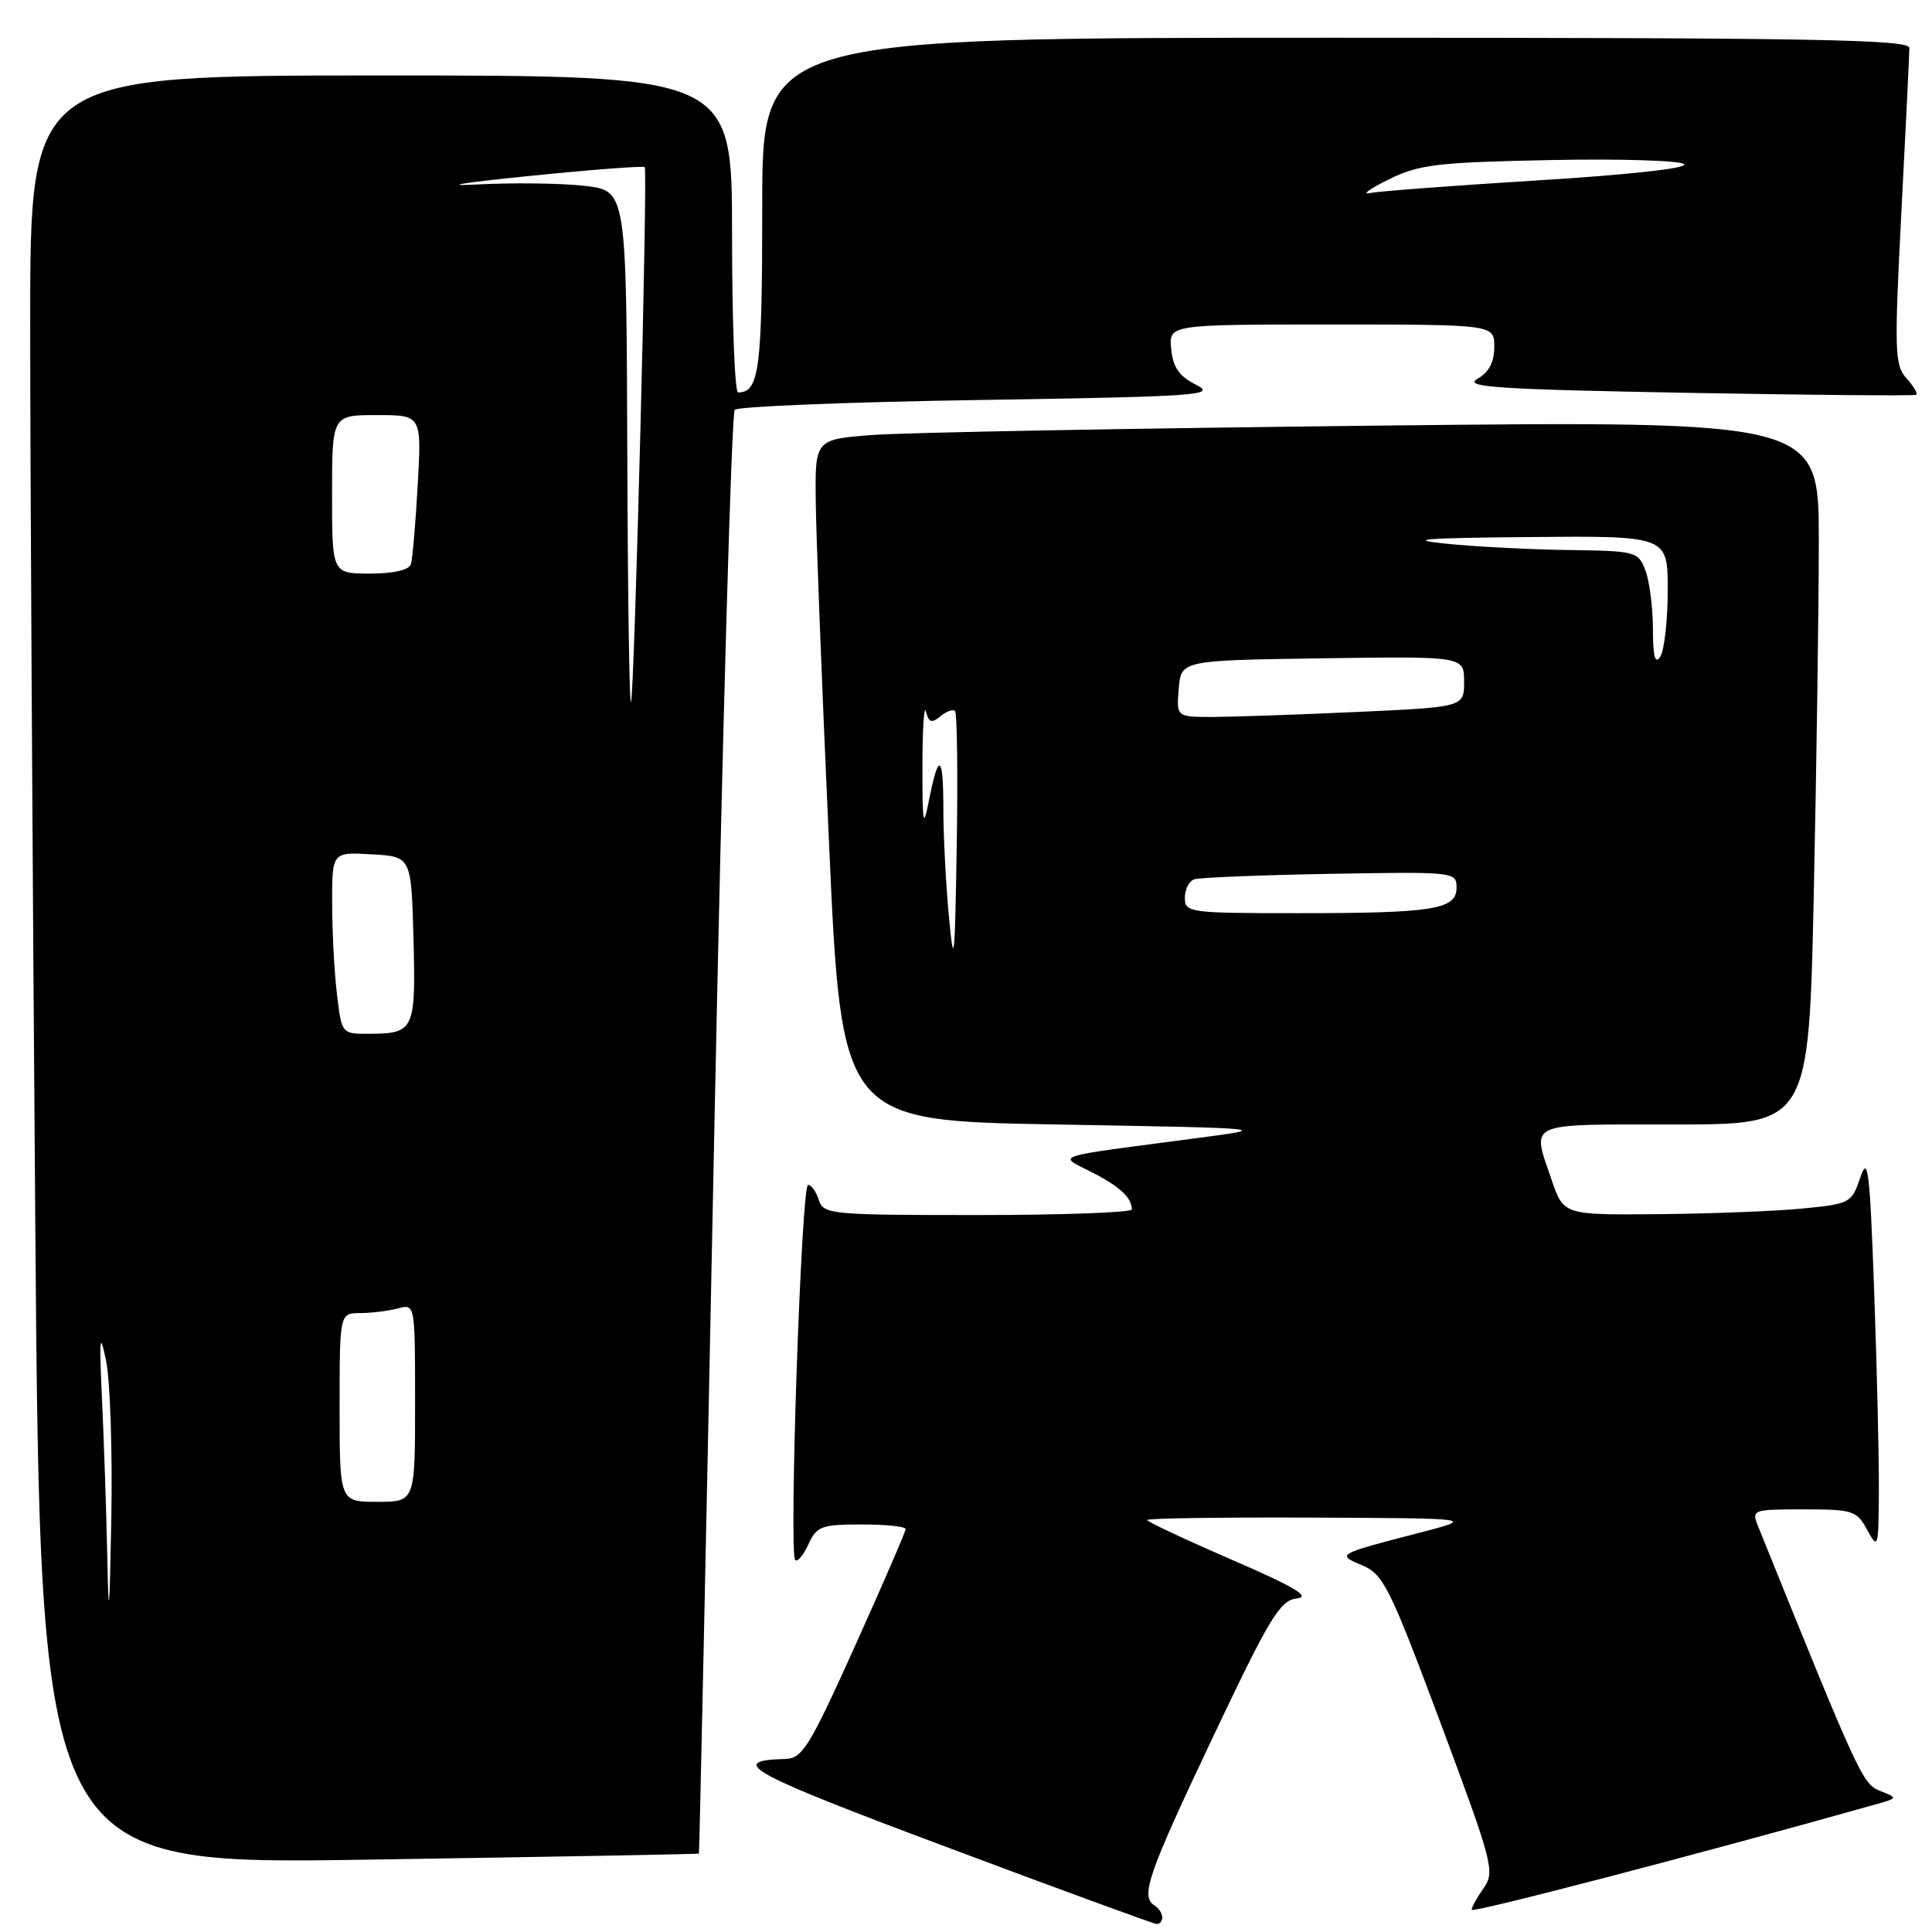 <?xml version="1.0" encoding="UTF-8" standalone="no"?>
<!DOCTYPE svg PUBLIC "-//W3C//DTD SVG 1.1//EN" "http://www.w3.org/Graphics/SVG/1.1/DTD/svg11.dtd" >
<svg xmlns="http://www.w3.org/2000/svg" xmlns:xlink="http://www.w3.org/1999/xlink" version="1.1" viewBox="0 0 256 256">
 <g >
 <path fill="currentColor"
d=" M 154.00 254.06 C 154.00 253.54 153.55 252.84 153.00 252.50 C 151.07 251.31 152.07 248.43 160.64 230.34 C 168.25 214.29 169.59 212.07 171.83 211.80 C 173.73 211.58 171.55 210.28 163.19 206.66 C 157.03 203.99 152.00 201.63 152.00 201.41 C 152.00 201.18 161.79 201.04 173.75 201.09 C 195.50 201.18 195.50 201.18 188.00 203.12 C 177.07 205.96 177.06 205.96 180.53 207.43 C 183.31 208.61 184.17 210.35 190.88 228.30 C 197.82 246.90 198.11 248.01 196.60 250.17 C 195.72 251.42 195.00 252.72 195.00 253.06 C 195.00 253.54 225.65 245.54 248.50 239.10 C 251.50 238.25 251.50 238.25 249.13 237.31 C 246.80 236.38 246.37 235.45 232.96 202.25 C 232.07 200.05 232.19 200.00 238.99 200.00 C 245.54 200.00 246.02 200.16 247.43 202.75 C 248.86 205.38 248.92 205.15 248.96 197.41 C 248.98 192.96 248.70 181.04 248.33 170.93 C 247.76 155.03 247.51 153.00 246.50 156.02 C 245.36 159.40 245.15 159.52 238.92 160.13 C 235.39 160.48 226.80 160.82 219.84 160.88 C 207.19 161.00 207.19 161.00 205.59 156.32 C 202.95 148.56 201.97 149.00 221.84 149.00 C 239.68 149.00 239.68 149.00 240.34 118.25 C 240.70 101.34 241.00 80.36 241.00 71.63 C 241.00 55.76 241.00 55.76 182.25 56.40 C 149.94 56.76 120.01 57.31 115.75 57.63 C 108.00 58.21 108.00 58.21 108.09 66.35 C 108.13 70.83 108.92 91.15 109.84 111.50 C 111.50 148.50 111.50 148.50 140.00 149.00 C 168.50 149.50 168.50 149.50 158.50 150.82 C 138.97 153.39 140.13 153.01 144.60 155.29 C 148.36 157.20 149.95 158.67 149.98 160.25 C 149.99 160.66 140.81 161.00 129.57 161.00 C 110.01 161.00 109.11 160.91 108.50 159.00 C 108.15 157.90 107.51 157.00 107.07 157.00 C 106.18 157.00 104.51 205.84 105.37 206.71 C 105.68 207.01 106.46 206.08 107.12 204.63 C 108.22 202.23 108.83 202.00 114.16 202.00 C 117.37 202.00 120.00 202.27 120.00 202.61 C 120.00 202.95 116.98 209.92 113.29 218.11 C 107.24 231.52 106.32 233.01 104.04 233.07 C 96.21 233.29 99.21 234.93 125.29 244.69 C 140.25 250.30 152.84 254.91 153.25 254.94 C 153.66 254.97 154.00 254.58 154.00 254.06 Z  M 92.61 245.61 C 92.68 245.55 93.59 202.66 94.64 150.30 C 95.70 97.95 96.92 54.75 97.36 54.30 C 97.80 53.86 112.42 53.27 129.83 53.00 C 158.90 52.54 161.25 52.38 158.50 50.99 C 156.24 49.86 155.42 48.68 155.19 46.24 C 154.87 43.00 154.87 43.00 176.44 43.00 C 198.00 43.00 198.00 43.00 198.00 45.96 C 198.00 47.99 197.29 49.34 195.75 50.21 C 193.87 51.29 198.37 51.59 223.50 52.05 C 240.00 52.35 253.68 52.47 253.91 52.31 C 254.14 52.14 253.55 51.16 252.61 50.12 C 251.05 48.39 250.99 46.57 251.95 27.97 C 252.53 16.83 253.00 7.10 253.00 6.35 C 253.00 5.23 240.23 5.00 177.00 5.00 C 101.00 5.00 101.00 5.00 101.00 27.30 C 101.00 49.00 100.61 52.00 97.80 52.00 C 97.36 52.00 97.00 42.55 97.00 31.00 C 97.00 10.00 97.00 10.00 50.50 10.00 C 4.00 10.00 4.00 10.00 4.00 42.83 C 4.00 60.89 4.30 114.24 4.67 161.38 C 5.33 247.09 5.33 247.09 48.92 246.41 C 72.89 246.04 92.55 245.68 92.61 245.61 Z  M 125.75 121.60 C 125.34 117.25 125.00 110.77 125.00 107.18 C 125.00 99.91 124.37 99.55 123.08 106.11 C 122.34 109.89 122.22 109.26 122.23 101.50 C 122.23 96.55 122.44 93.31 122.70 94.30 C 123.07 95.75 123.45 95.87 124.61 94.91 C 125.40 94.25 126.27 93.94 126.55 94.22 C 126.82 94.49 126.93 102.54 126.77 112.11 C 126.53 127.28 126.40 128.49 125.75 121.60 Z  M 157.00 118.97 C 157.00 117.85 157.56 116.75 158.25 116.51 C 158.94 116.28 167.04 115.95 176.25 115.79 C 192.76 115.50 193.00 115.53 193.00 117.62 C 193.00 120.52 190.00 121.00 171.88 121.00 C 157.59 121.00 157.00 120.92 157.00 118.97 Z  M 156.19 91.25 C 156.50 87.50 156.50 87.50 175.25 87.23 C 194.00 86.96 194.00 86.96 194.00 90.32 C 194.00 93.69 194.00 93.69 179.75 94.34 C 171.91 94.70 163.34 94.99 160.69 95.00 C 155.88 95.00 155.88 95.00 156.19 91.25 Z  M 219.02 83.32 C 219.01 80.46 218.56 76.98 218.02 75.57 C 217.08 73.08 216.76 73.00 207.77 72.88 C 202.67 72.81 195.35 72.43 191.50 72.03 C 186.15 71.48 188.80 71.28 202.75 71.16 C 221.00 71.00 221.00 71.00 220.98 78.25 C 220.98 82.24 220.53 86.17 220.00 87.00 C 219.31 88.08 219.03 87.03 219.02 83.32 Z  M 14.22 206.50 C 14.09 200.45 13.78 191.00 13.52 185.50 C 13.13 177.13 13.22 176.28 14.05 180.26 C 14.60 182.88 14.91 192.33 14.75 201.26 C 14.51 214.02 14.40 215.14 14.22 206.50 Z  M 45.00 186.50 C 45.00 174.00 45.00 174.00 47.75 173.99 C 49.26 173.98 51.51 173.70 52.75 173.37 C 55.00 172.77 55.00 172.77 55.00 185.88 C 55.00 199.00 55.00 199.00 50.00 199.00 C 45.00 199.00 45.00 199.00 45.00 186.50 Z  M 44.65 131.75 C 44.30 128.86 44.01 123.44 44.01 119.70 C 44.00 112.90 44.00 112.90 49.25 113.20 C 54.50 113.50 54.50 113.50 54.79 124.42 C 55.10 136.52 54.90 136.96 48.89 136.98 C 45.28 137.00 45.28 137.00 44.65 131.75 Z  M 83.12 59.89 C 83.00 25.28 83.00 25.28 77.51 24.63 C 74.50 24.28 68.09 24.19 63.26 24.44 C 58.34 24.70 61.22 24.22 69.81 23.35 C 78.24 22.49 85.26 21.95 85.43 22.15 C 85.84 22.64 84.09 91.14 83.62 93.00 C 83.40 93.83 83.18 78.92 83.12 59.89 Z  M 44.00 65.50 C 44.00 55.00 44.00 55.00 49.94 55.00 C 55.87 55.00 55.87 55.00 55.35 64.25 C 55.07 69.34 54.66 74.06 54.45 74.75 C 54.21 75.53 52.18 76.00 49.03 76.00 C 44.00 76.00 44.00 76.00 44.00 65.50 Z  M 184.00 23.78 C 188.01 21.80 190.35 21.51 205.38 21.21 C 214.67 21.02 222.67 21.27 223.16 21.76 C 223.69 22.29 215.71 23.17 203.78 23.90 C 192.62 24.59 182.60 25.35 181.50 25.58 C 180.40 25.81 181.53 25.00 184.00 23.78 Z "/>
</g>
</svg>